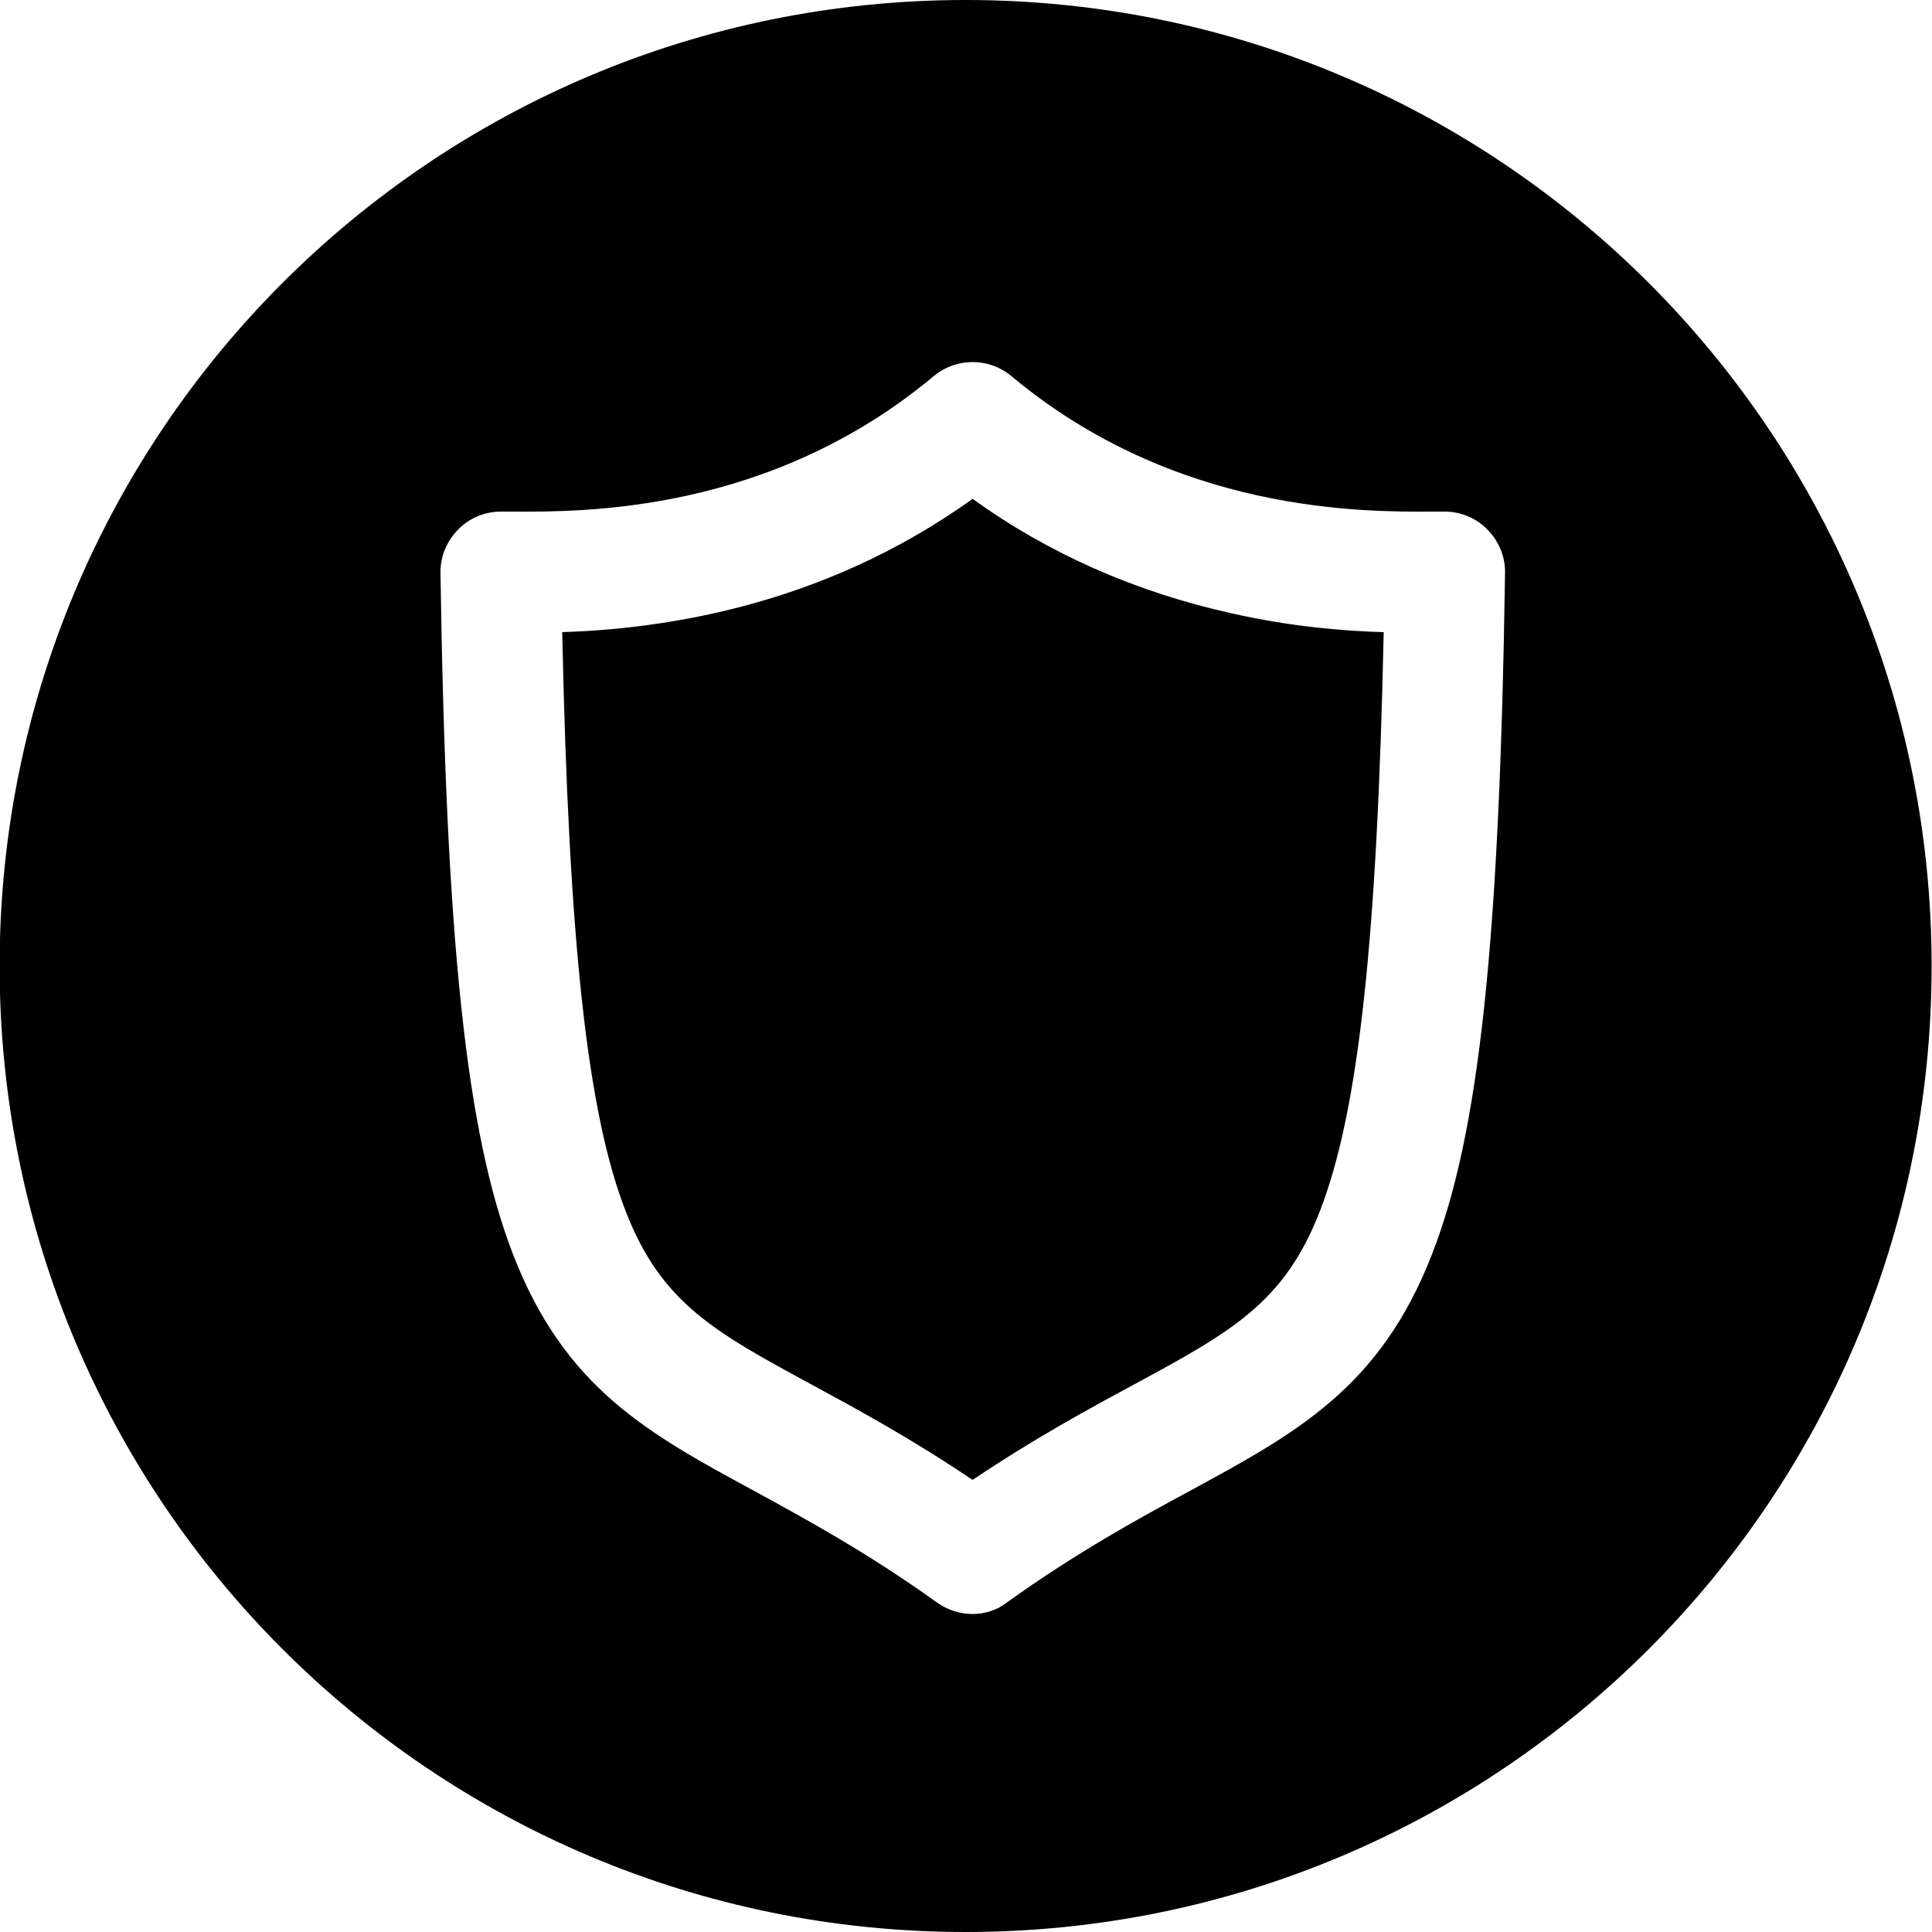 <?xml version="1.0" encoding="utf-8"?>
<!-- Generator: Adobe Illustrator 26.2.1, SVG Export Plug-In . SVG Version: 6.00 Build 0)  -->
<svg version="1.1" id="twt" xmlns="http://www.w3.org/2000/svg" xmlns:xlink="http://www.w3.org/1999/xlink" x="0px" y="0px"
	 viewBox="0 0 500 500" style="enable-background:new 0 0 500 500;" xml:space="preserve">
<g>
	<path d="M249.9,0C111.8,0-0.1,111.9-0.1,250s111.9,250,250,250s250-111.9,250-250S388,0,249.9,0z M370.6,324.6
		c-13.4,34.5-35,46.2-62.4,61.1c-13.7,7.4-29.3,15.9-47.6,29c-2.5,2-5.7,3-8.9,3s-6.4-1-9.1-2.9c-18.3-13.1-33.8-21.5-47.5-29
		c-27.3-14.8-48.9-26.5-62.3-61.1c-12.1-31.2-17.4-80.7-18.8-176.4c-0.1-4.2,1.6-8.2,4.5-11.2c2.9-3,6.9-4.7,11.1-4.7
		c0.8,0,1.7,0,2.8,0c18.3,0.1,66.7,0.5,109.3-35.1c5.8-4.8,14.2-4.8,20,0c42.6,35.6,91.2,35.2,109.4,35.1c1,0,2,0,2.8,0
		c4.2,0,8.2,1.7,11.1,4.7c2.9,3,4.6,7,4.5,11.2C388.1,243.9,382.8,293.4,370.6,324.6z"/>
	<path d="M251.7,129.1c-39.8,28.6-82.1,33.7-106.2,34.5c1.7,80.4,6.5,124.3,16.4,149.8c9.2,23.8,23,31.3,48.1,44.9
		c11.6,6.3,25.7,13.9,41.7,24.7c16.1-10.8,30.1-18.4,41.8-24.7c25.1-13.6,38.9-21.1,48.1-44.9c9.9-25.5,14.8-69.4,16.5-149.8
		c-10.4-0.3-24-1.4-39.5-4.9C293.9,153.2,271.4,143.3,251.7,129.1z"/>
</g>
</svg>
